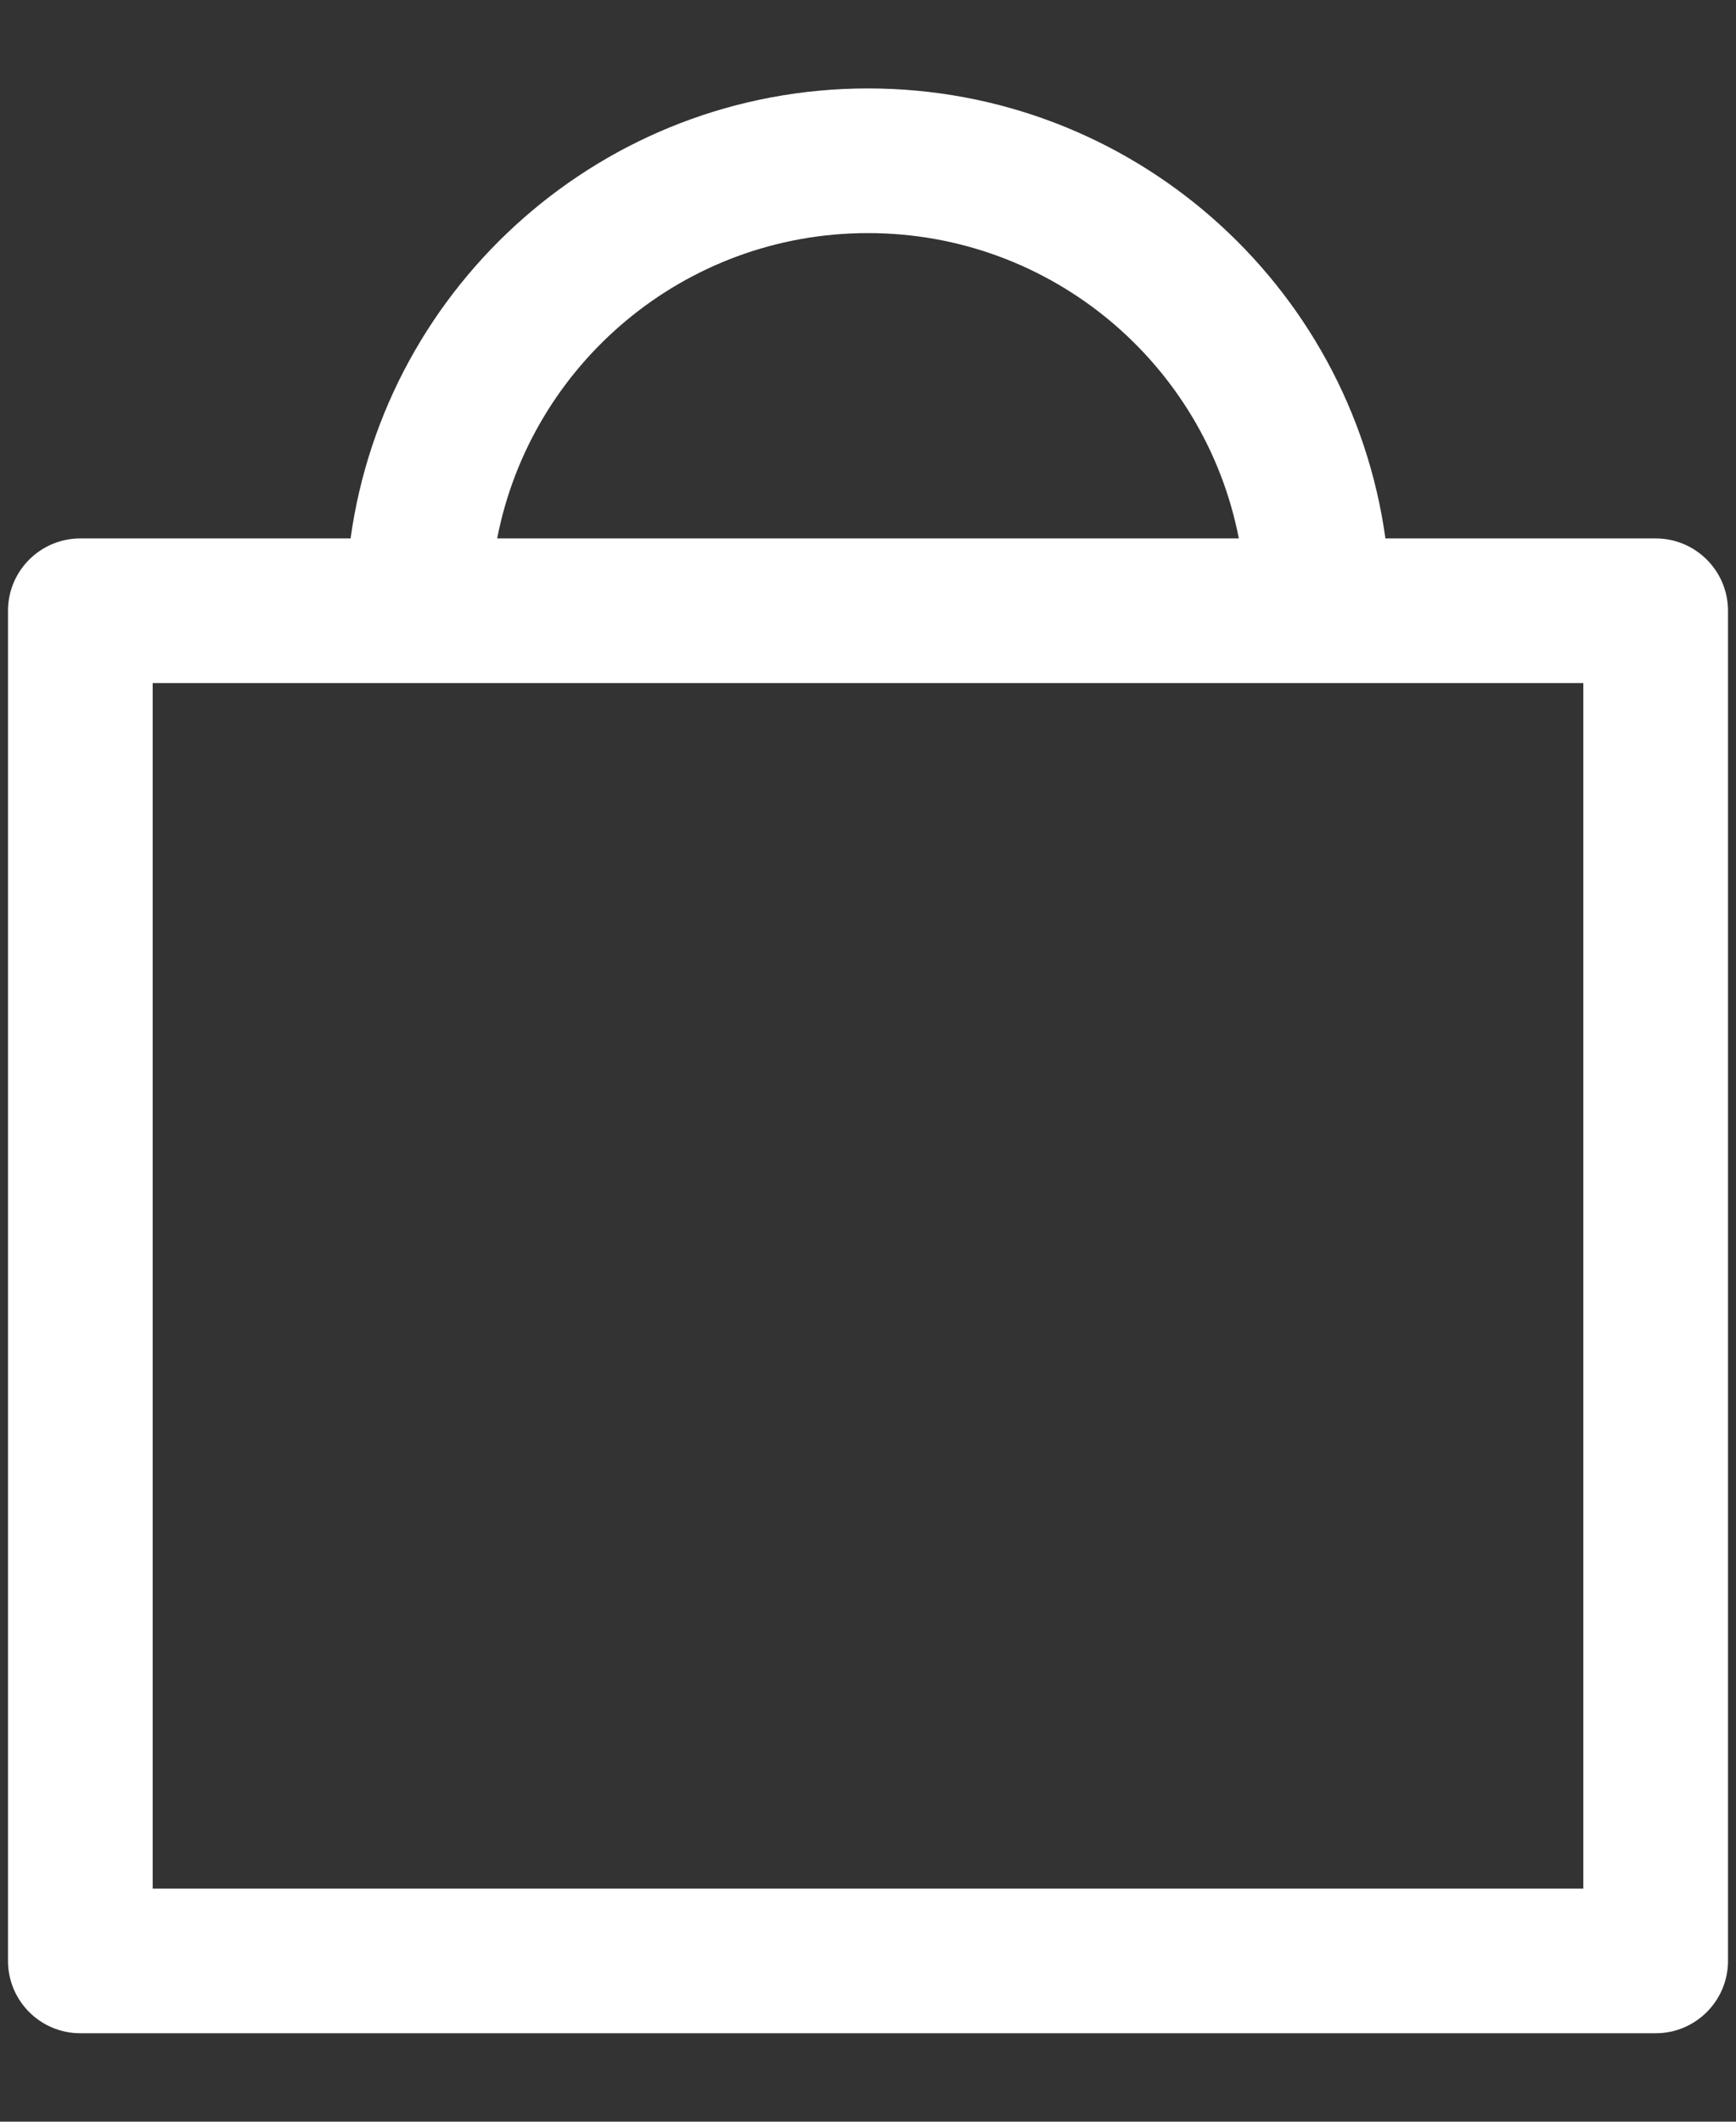 <svg width="18" height="22" viewBox="0 0 18 22" fill="none" xmlns="http://www.w3.org/2000/svg">
<rect x="0" y="0" width="18" height="22" fill="#333333" stroke="none"/>
<path fill-rule="evenodd" clip-rule="evenodd" d="M5.155 5.583C5.505 3.779 7.093 2.417 9 2.417C10.906 2.417 12.495 3.779 12.845 5.583H5.155ZM3.635 5.583C4 2.947 6.263 0.917 9 0.917C11.737 0.917 14 2.947 14.365 5.583H17.167C17.581 5.583 17.917 5.919 17.917 6.333V20.333C17.917 20.747 17.581 21.083 17.167 21.083H0.833C0.419 21.083 0.083 20.747 0.083 20.333V6.333C0.083 5.919 0.419 5.583 0.833 5.583H3.635ZM13.667 7.083H4.333H1.583V19.583H16.417V7.083H13.667Z" fill="white"/>
</svg>
